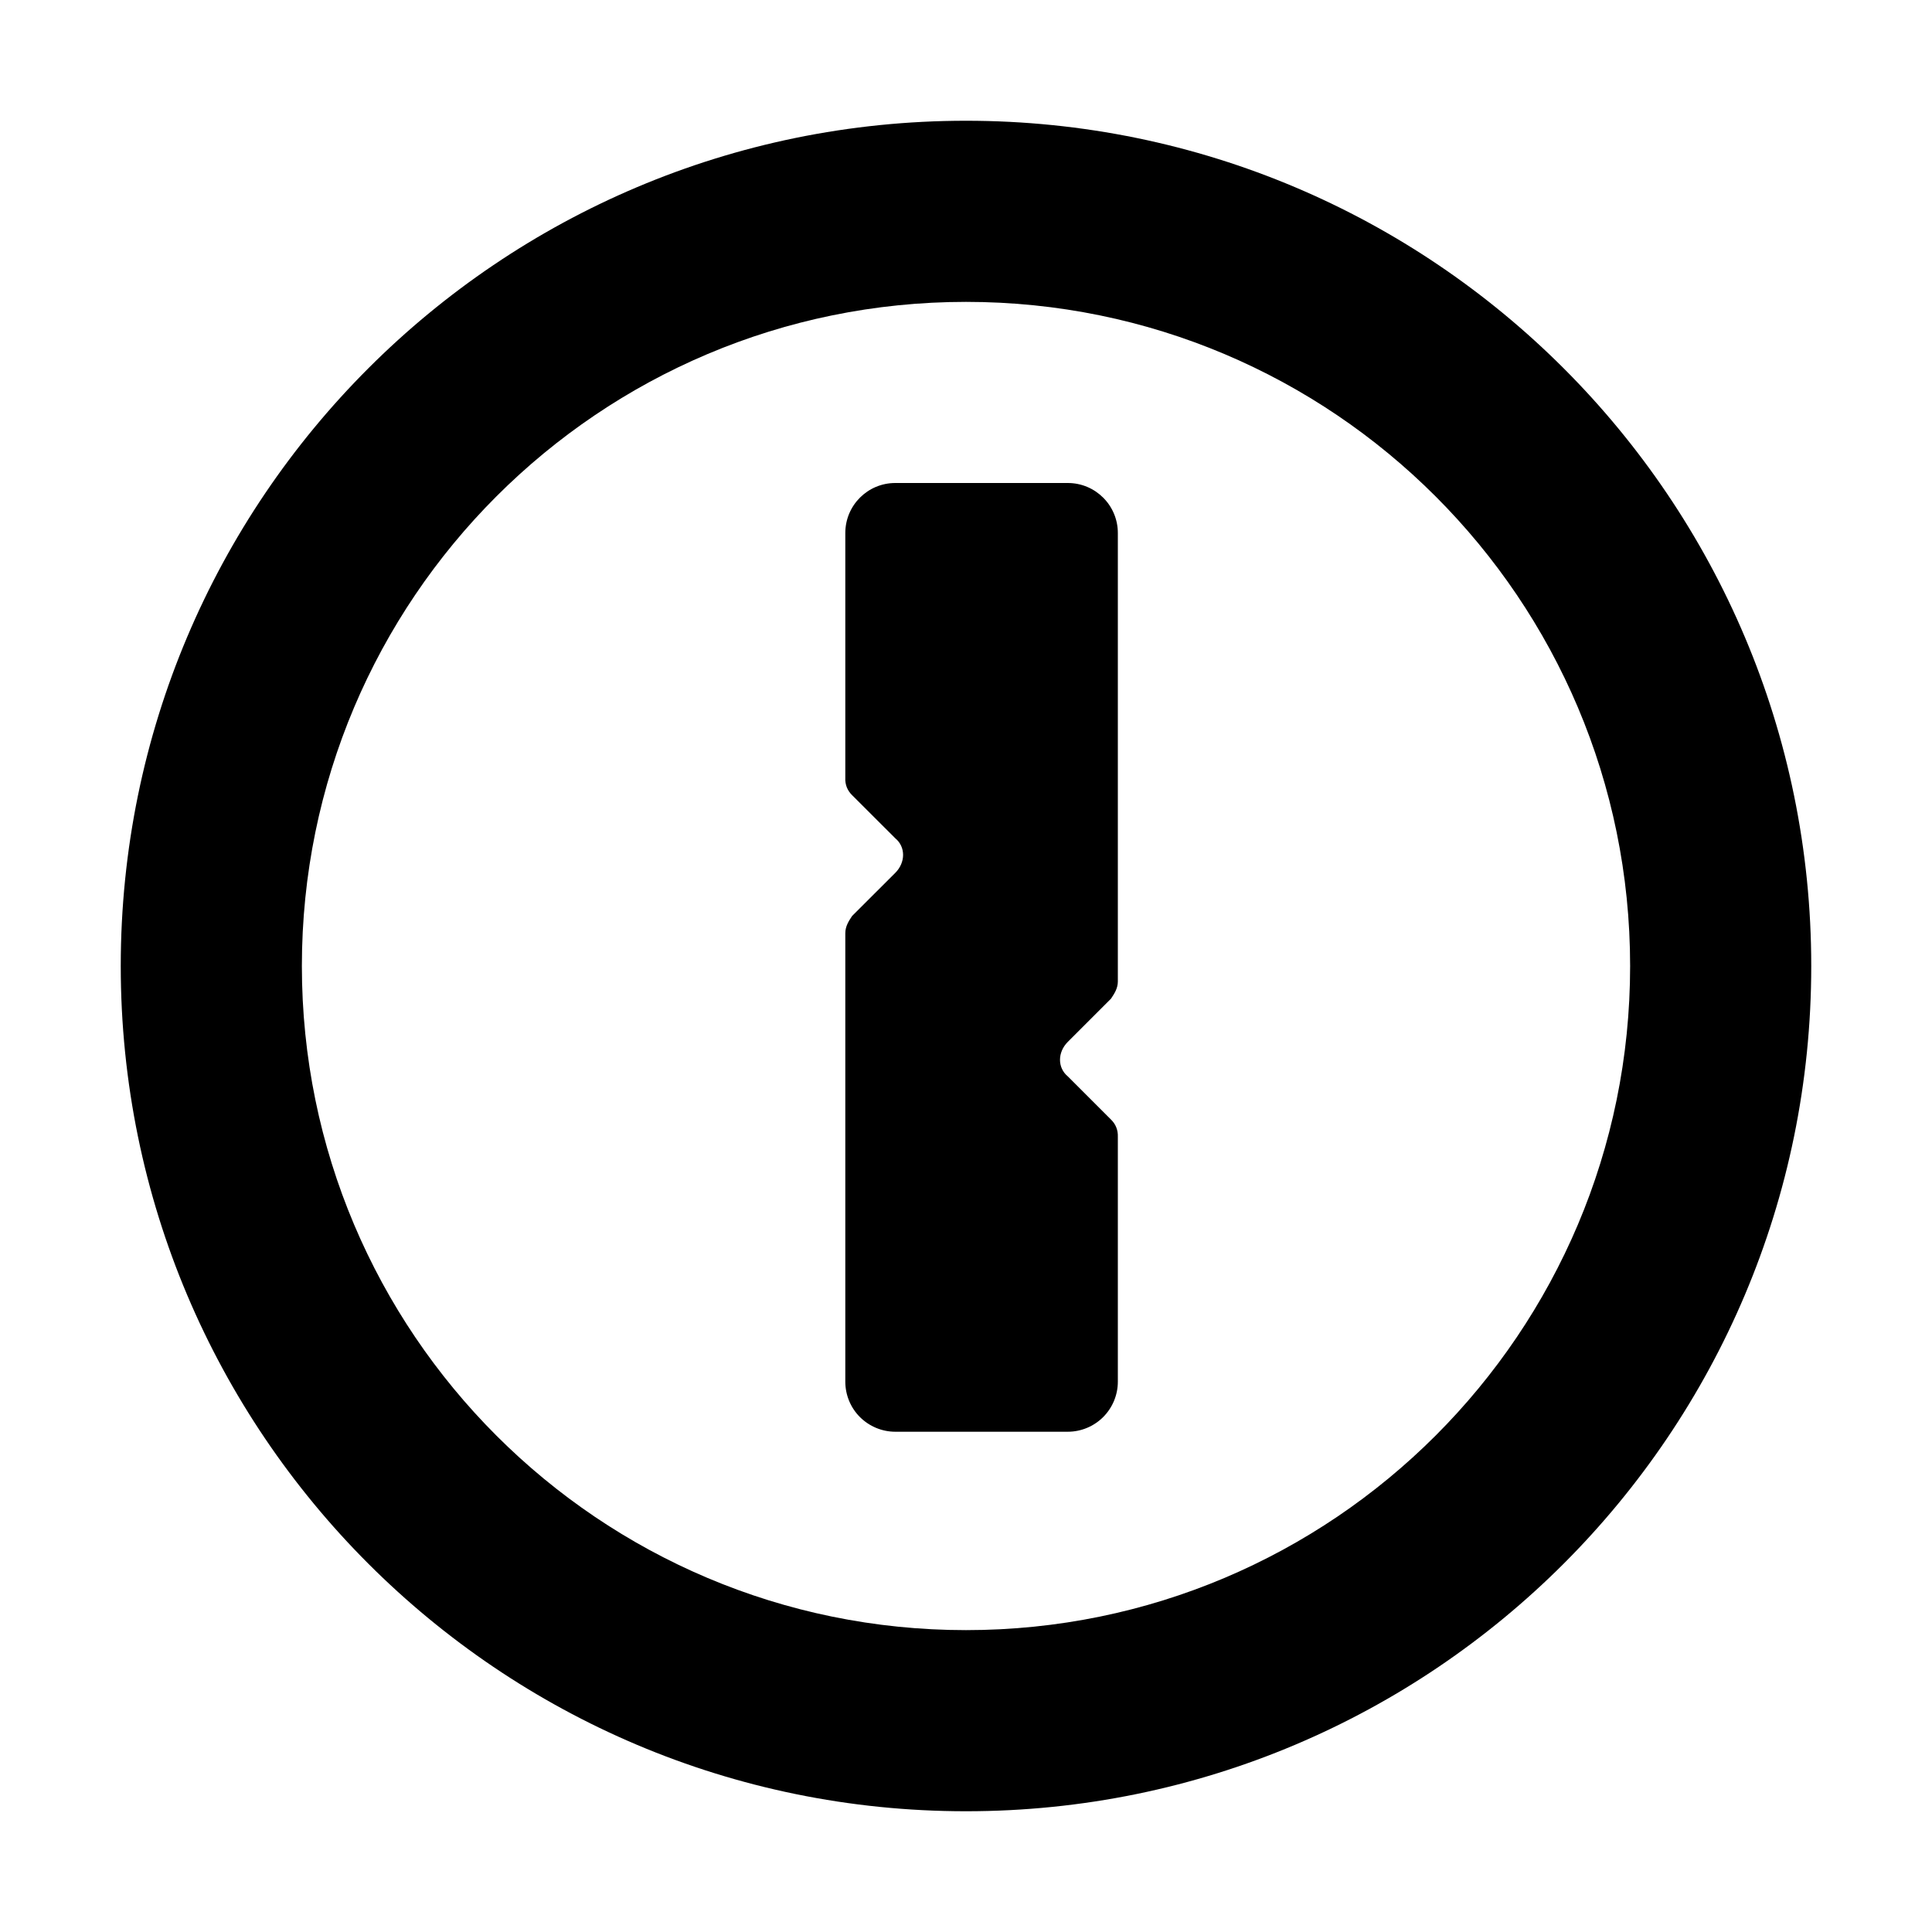 <?xml version="1.0" encoding="UTF-8"?>
<!DOCTYPE xml>
<svg width="32" height="32" viewBox="0 0 32 32" fill="none" xmlns="http://www.w3.org/2000/svg">
  <path fill-rule="evenodd" clip-rule="evenodd" d="M27 16C27 22.075 22.075 27 16 27C9.925 27 5 22.075 5 16C5 9.925 9.925 5 16 5C22.075 5 27 9.925 27 16ZM30 16C30 23.732 23.732 30 16 30C8.268 30 2 23.732 2 16C2 8.268 8.268 2 16 2C23.732 2 30 8.268 30 16ZM14.001 12.886V8.828C14.001 8.371 14.371 8 14.829 8H17.686C18.144 8 18.515 8.371 18.515 8.828V16.257C18.515 16.37 18.458 16.457 18.401 16.542L17.686 17.257C17.514 17.429 17.514 17.686 17.686 17.828L18.401 18.543C18.439 18.58 18.47 18.624 18.489 18.673C18.509 18.723 18.517 18.776 18.515 18.829V22.885C18.515 23.105 18.427 23.316 18.272 23.471C18.117 23.626 17.906 23.714 17.686 23.714H14.829C14.609 23.714 14.399 23.626 14.243 23.471C14.088 23.316 14.001 23.105 14.001 22.885V15.457C14.001 15.343 14.057 15.256 14.114 15.171L14.829 14.457C15.001 14.284 15.001 14.027 14.829 13.885L14.114 13.171C14.076 13.134 14.046 13.09 14.026 13.041C14.007 12.992 13.998 12.939 14.001 12.886Z" fill="currentColor" />
</svg>